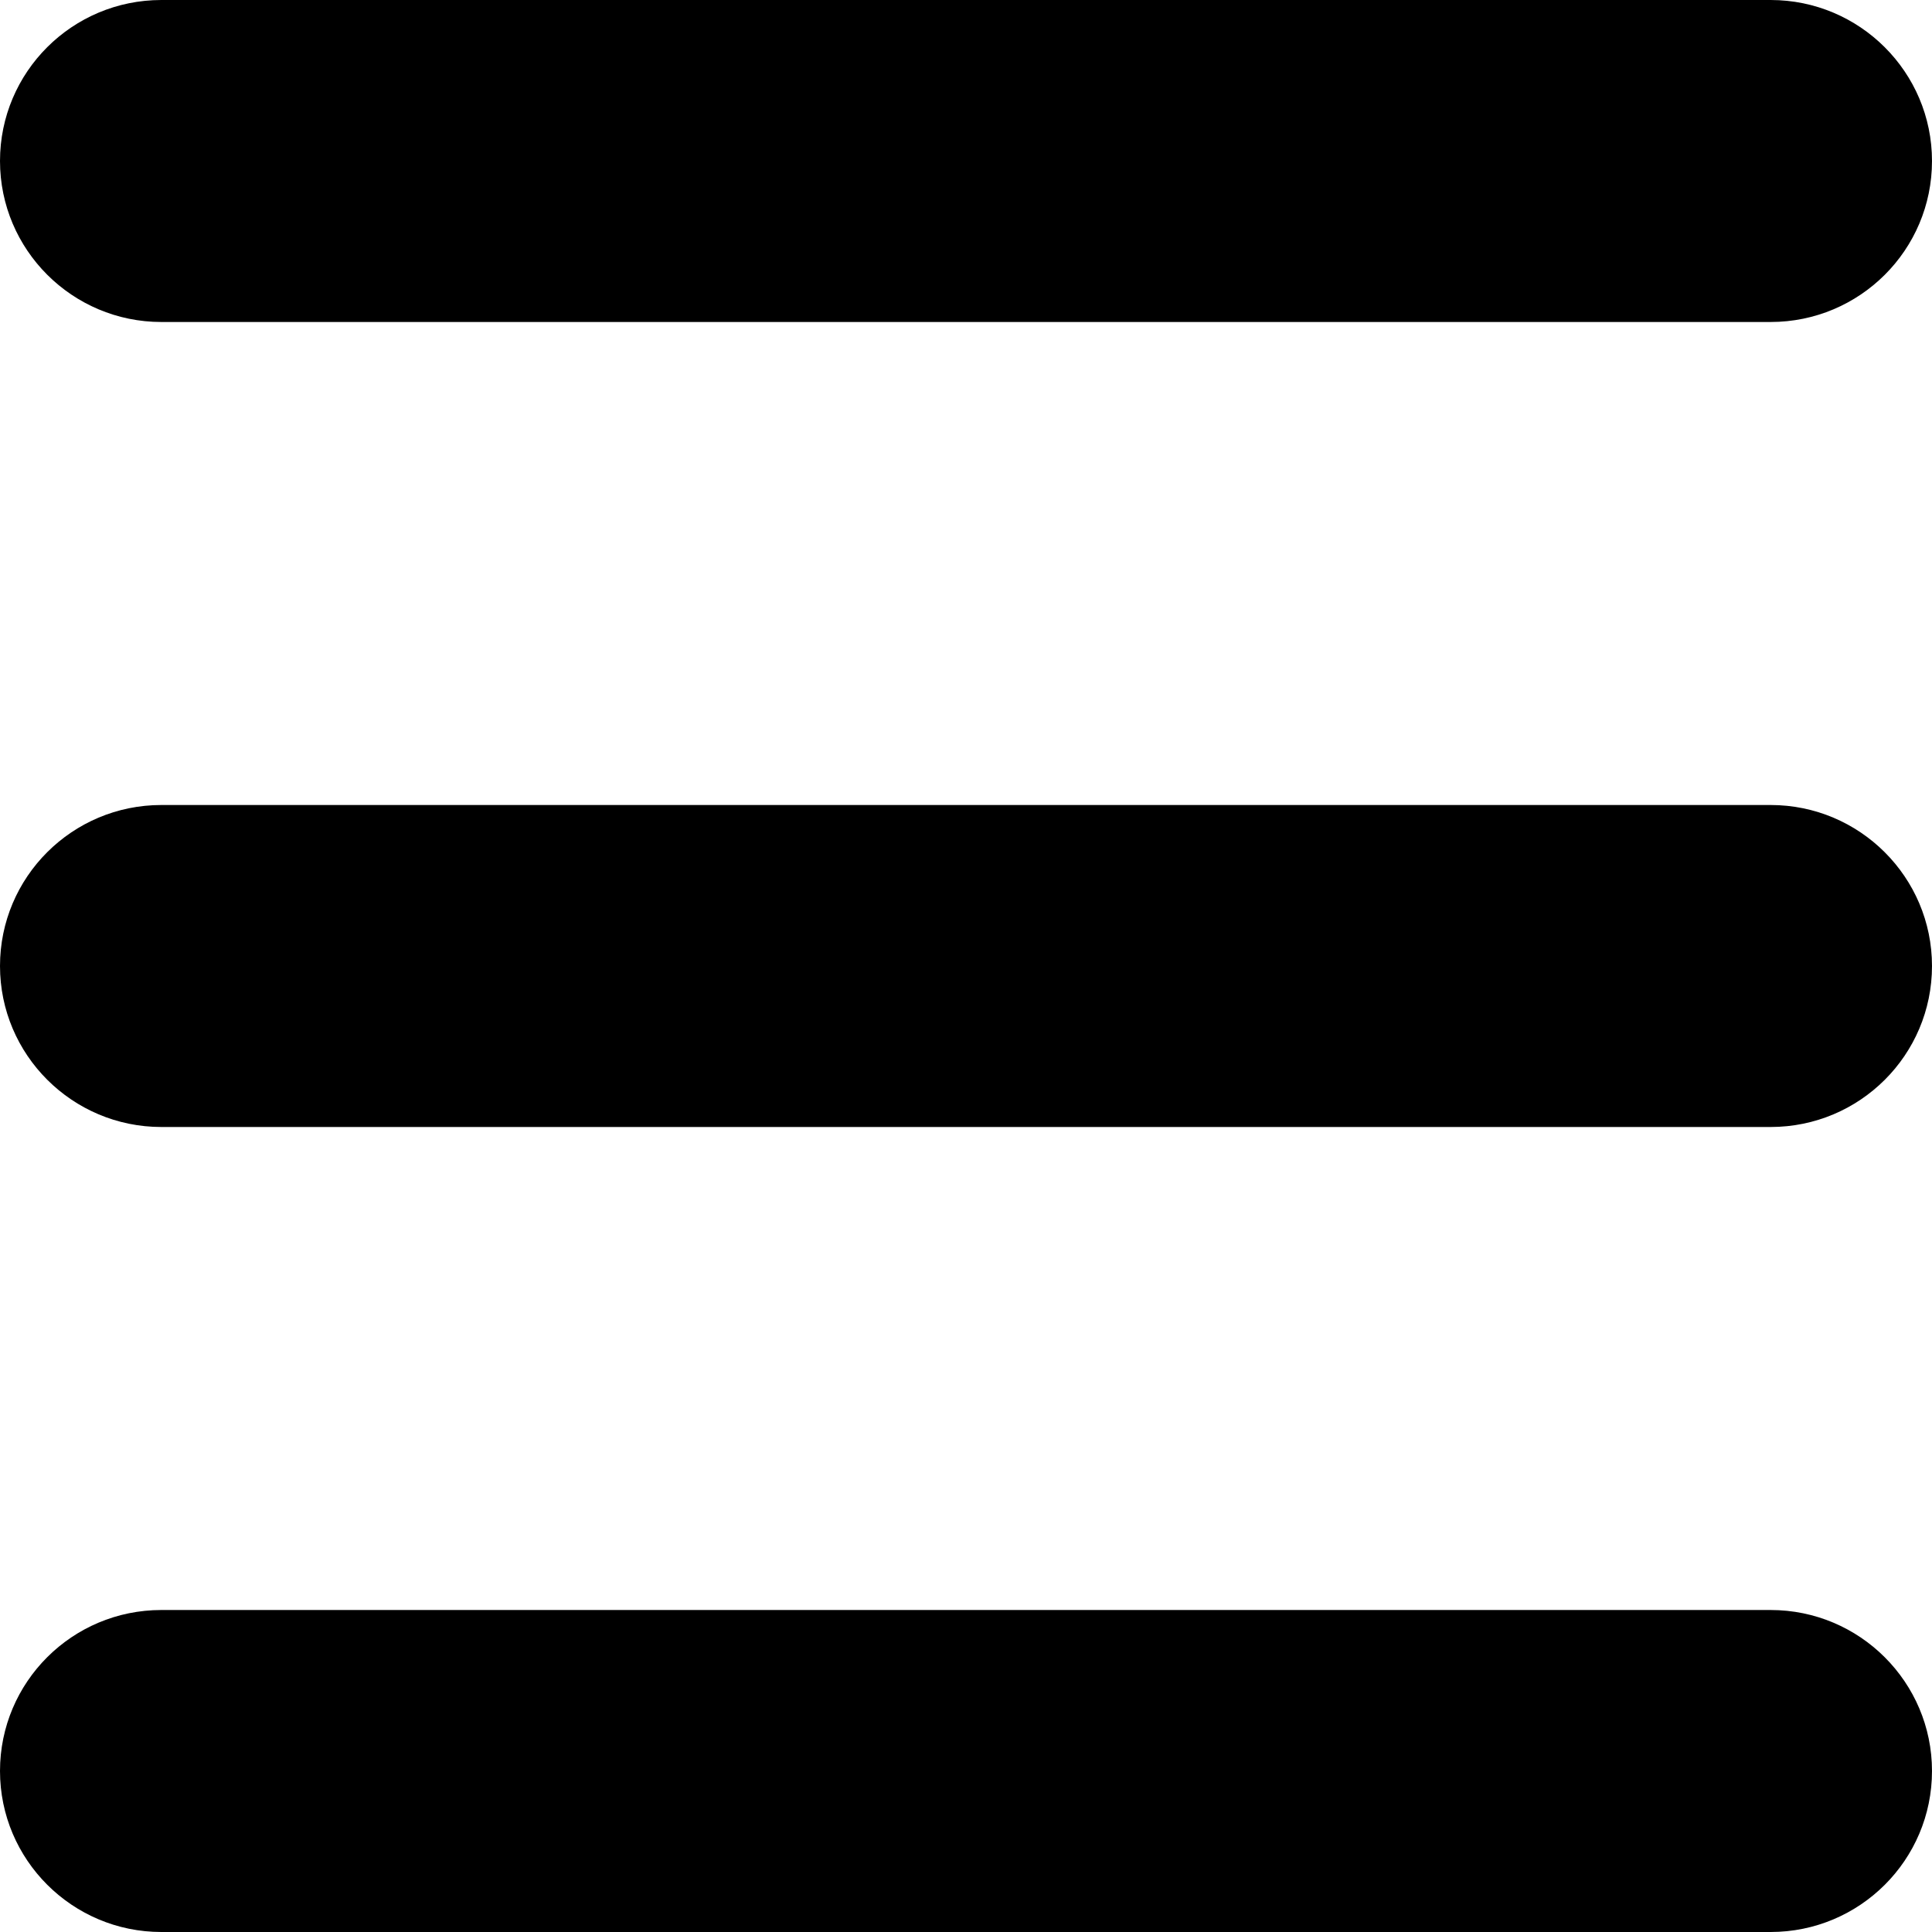 <?xml version="1.0" encoding="utf-8"?>
<!DOCTYPE svg PUBLIC "-//W3C//DTD SVG 1.1//EN" "http://www.w3.org/Graphics/SVG/1.1/DTD/svg11.dtd">
<svg version="1.1" xmlns="http://www.w3.org/2000/svg" xmlns:xlink="http://www.w3.org/1999/xlink" width="448" height="448" viewBox="0 0 448 448">
<path d="M0 37.333c0-20.619 16.744-37.333 37.425-37.333h373.149c20.67 0 37.425 16.757 37.425 37.333 0 20.619-16.744 37.333-37.425 37.333h-373.149c-20.67 0-37.425-16.757-37.425-37.333zM0 224c0-20.618 16.744-37.333 37.425-37.333h373.149c20.67 0 37.425 16.757 37.425 37.333 0 20.619-16.744 37.333-37.425 37.333h-373.149c-20.67 0-37.425-16.757-37.425-37.333zM0 410.667c0-20.618 16.744-37.333 37.425-37.333h373.149c20.67 0 37.425 16.757 37.425 37.333 0 20.619-16.744 37.333-37.425 37.333h-373.149c-20.67 0-37.425-16.757-37.425-37.333z"></path>
</svg>
